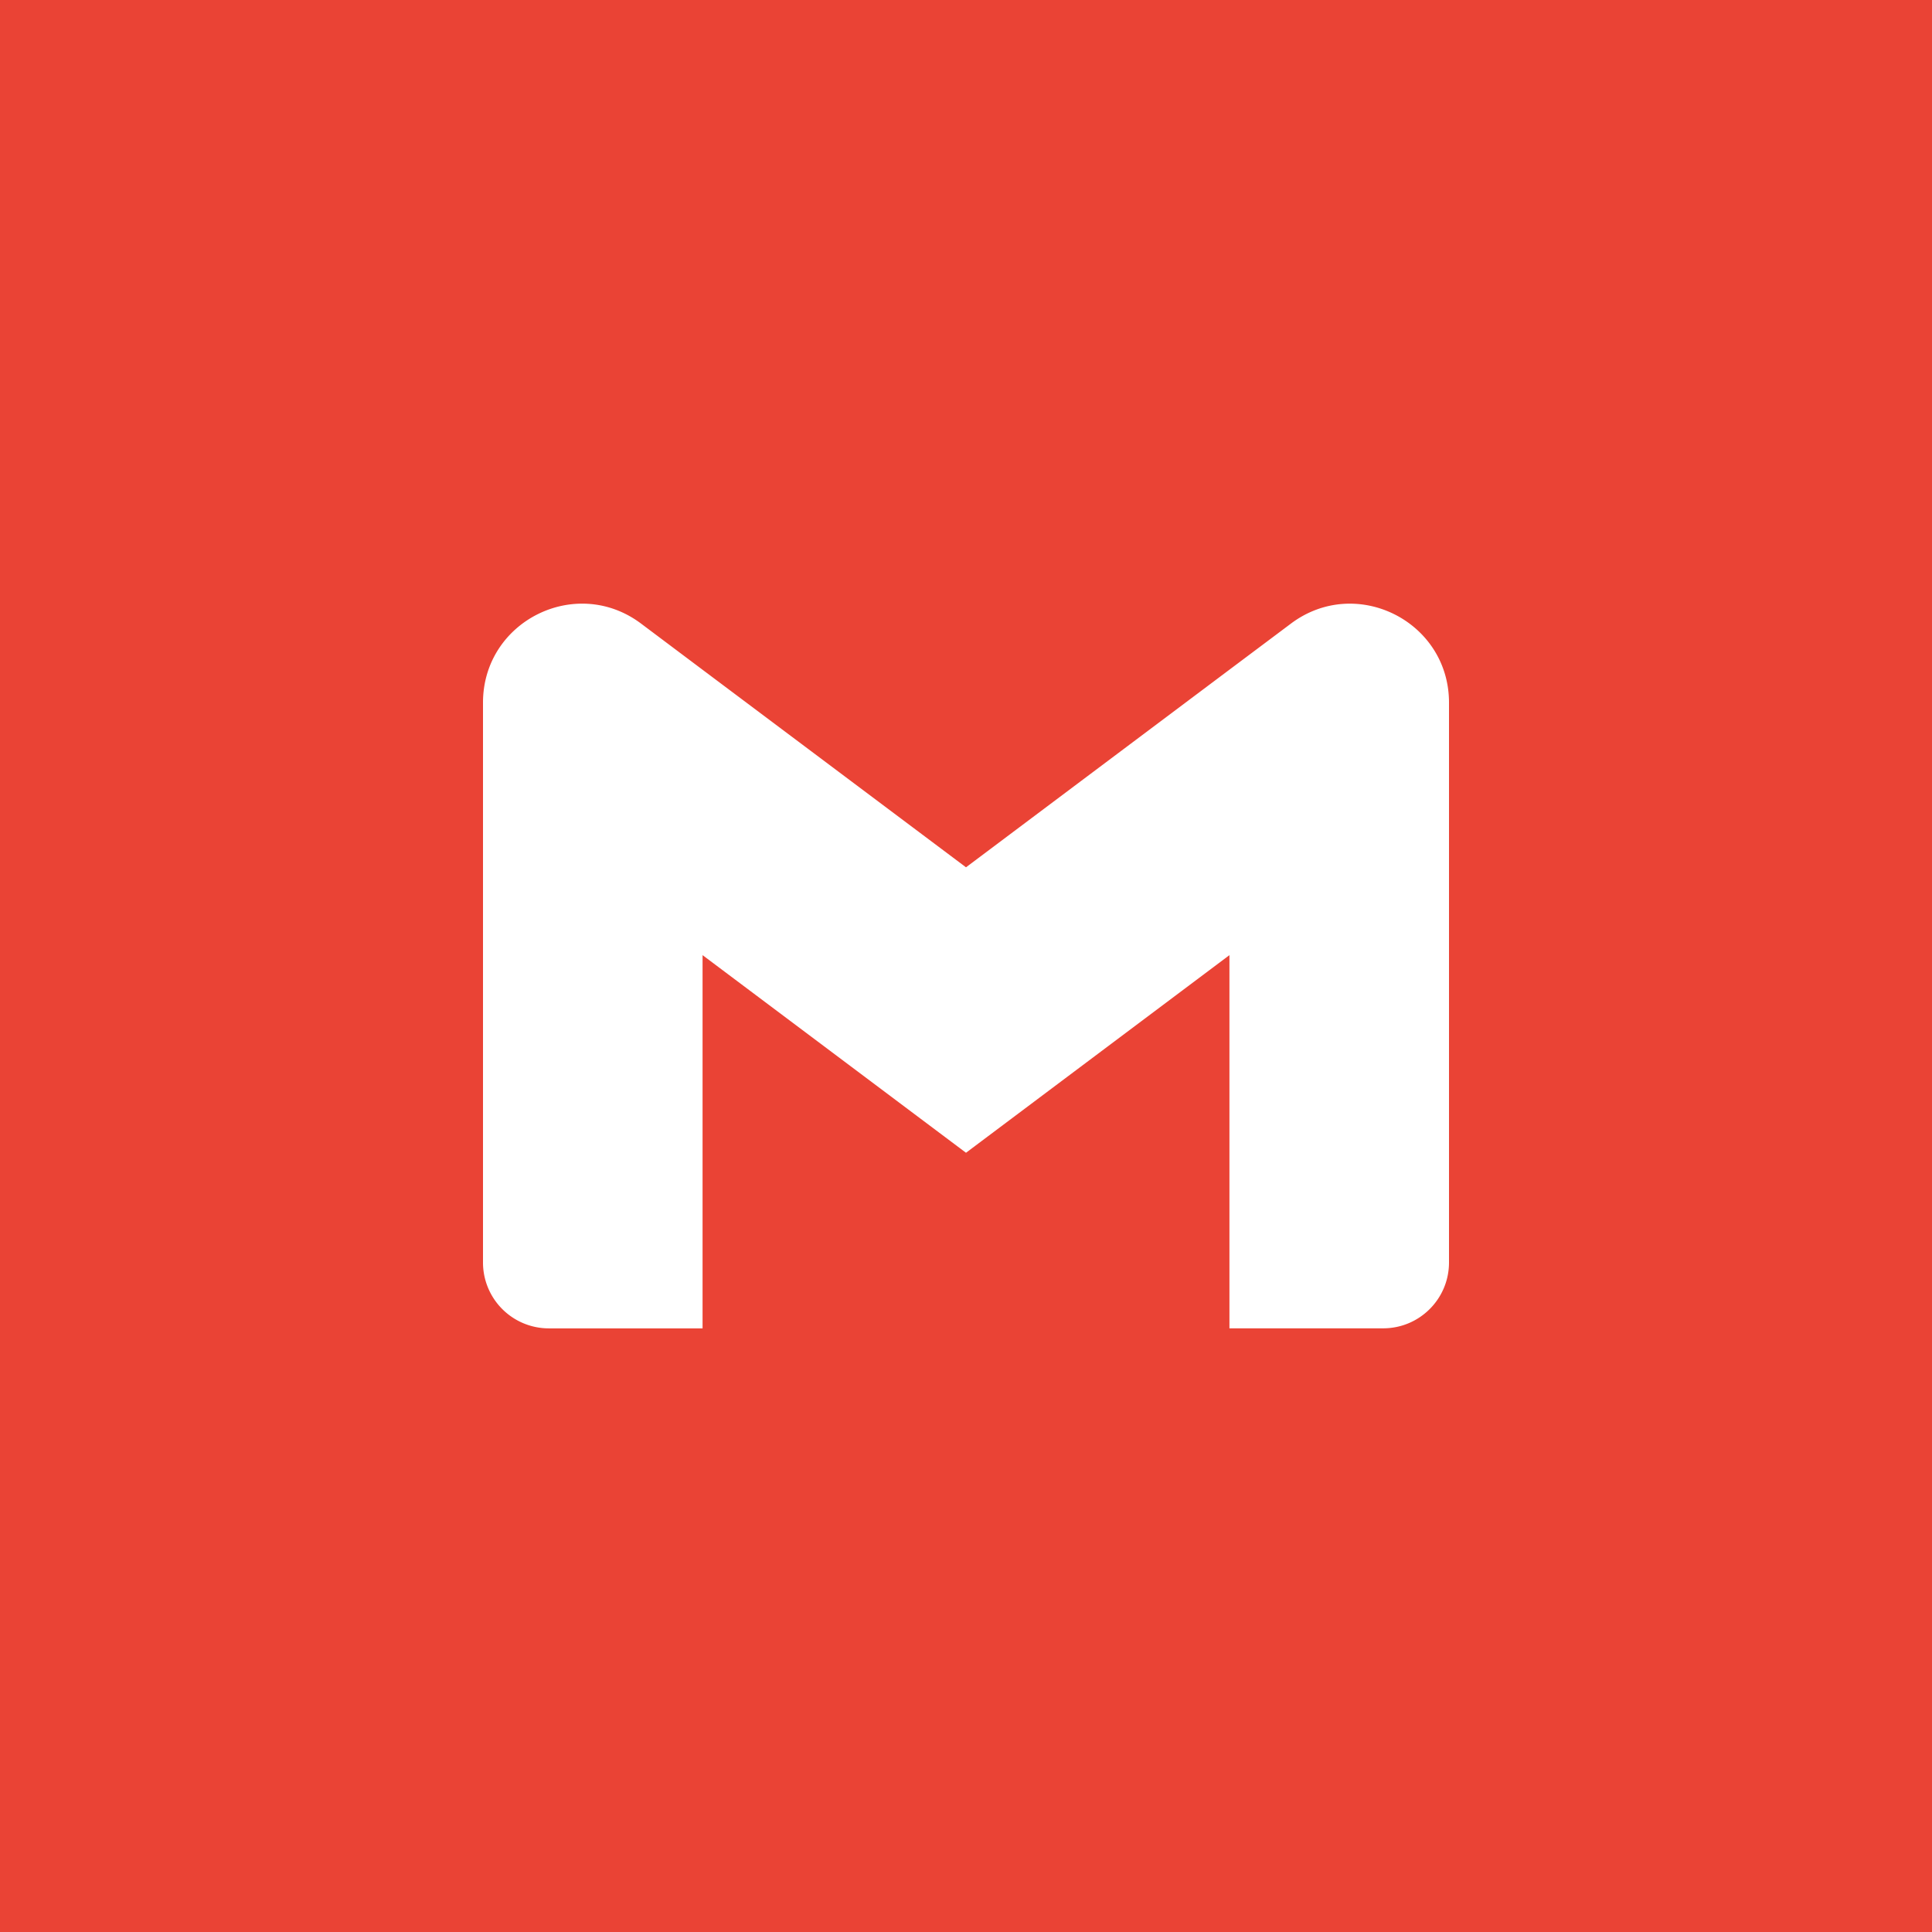 <svg width="48" height="48" xmlns="http://www.w3.org/2000/svg">
  <path d="M0 0h48v48H0z" fill="#ea4335" />
  <path
    d="M36 17.457v13.909c0 .904-.732 1.636-1.636 1.636h-3.819V23.73L24 28.64l-6.545-4.91v9.273h-3.819A1.636 1.636 0 0 1 12 31.366V17.457c0-2.023 2.309-3.178 3.927-1.964l1.528 1.147L24 21.548l6.545-4.91 1.528-1.145C33.69 14.28 36 15.434 36 17.457z"
    fill="#fff"
  />
</svg>
